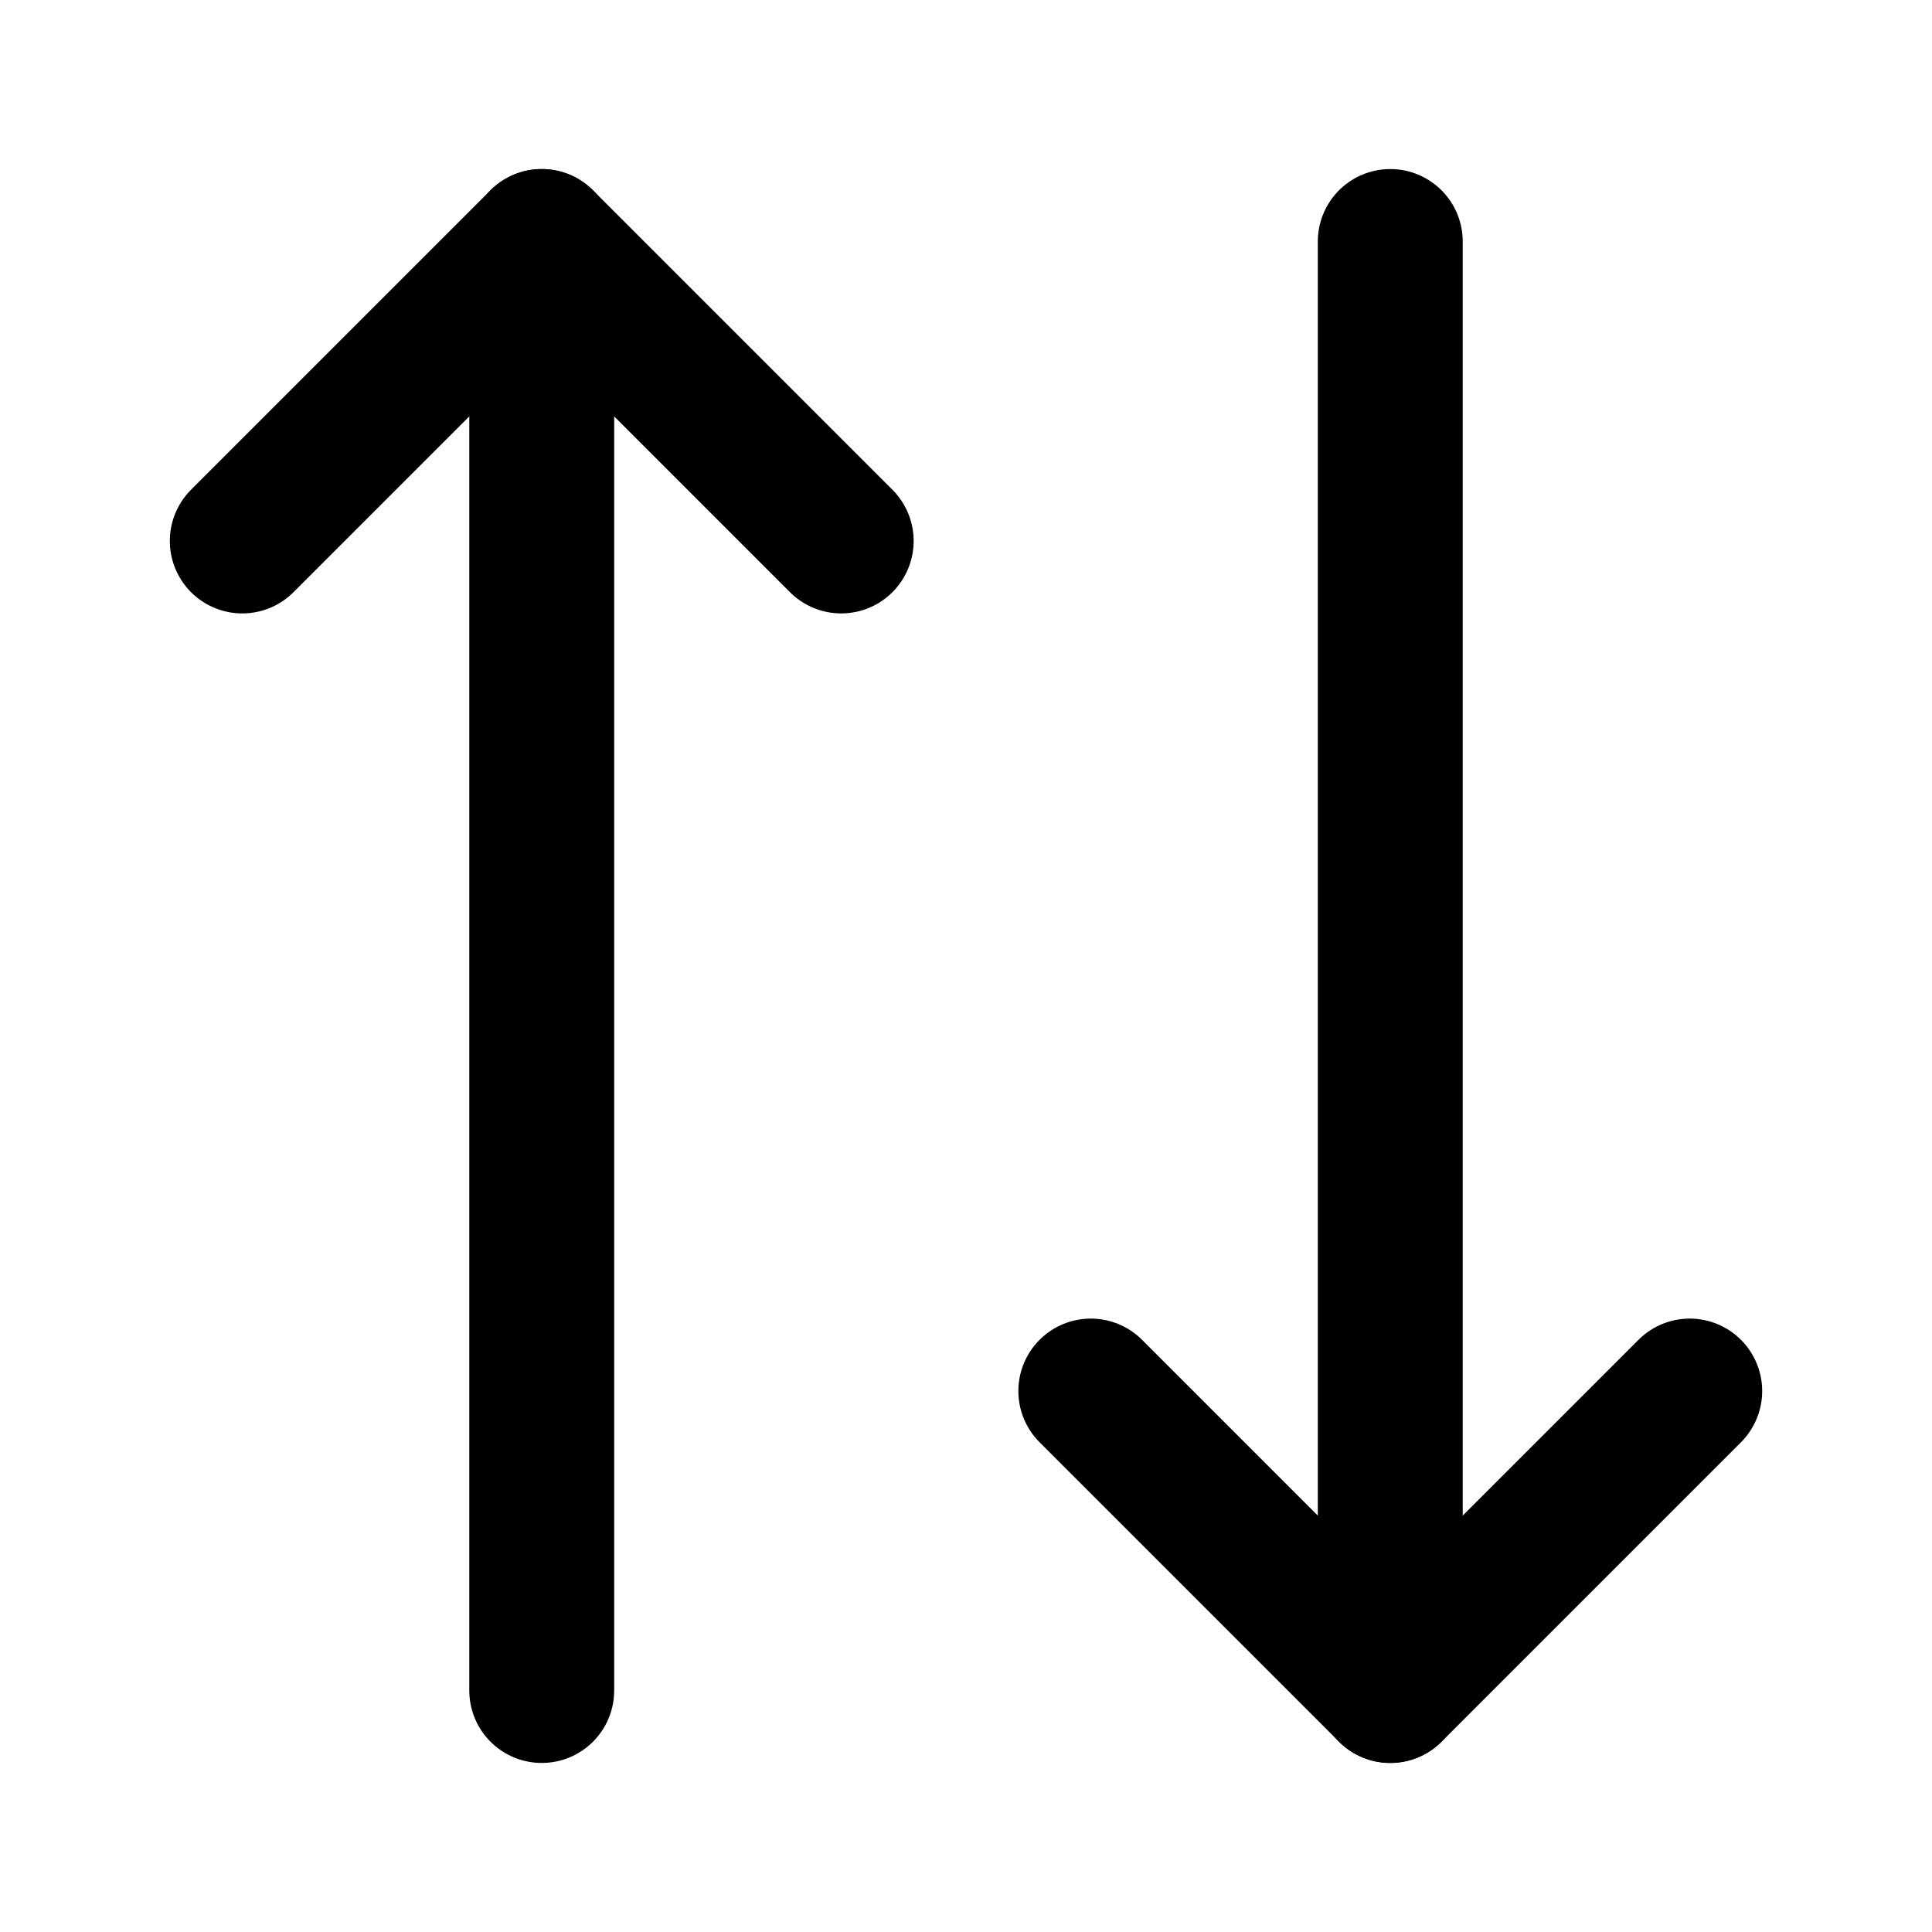 <svg width="20" height="20" viewBox="0 0 20 20" fill="none" xmlns="http://www.w3.org/2000/svg">
<path d="M8.708 5.6L5.608 2.5L2.508 5.6" stroke="black" stroke-width="1.5" stroke-linecap="round" stroke-linejoin="round"/>
<path d="M5.608 17.5V2.5" stroke="black" stroke-width="1.5" stroke-linecap="round" stroke-linejoin="round"/>
<path d="M11.292 14.4L14.392 17.5L17.492 14.4" stroke="black" stroke-width="1.5" stroke-linecap="round" stroke-linejoin="round"/>
<path d="M14.392 2.5V17.5" stroke="black" stroke-width="1.5" stroke-linecap="round" stroke-linejoin="round"/>
</svg>
